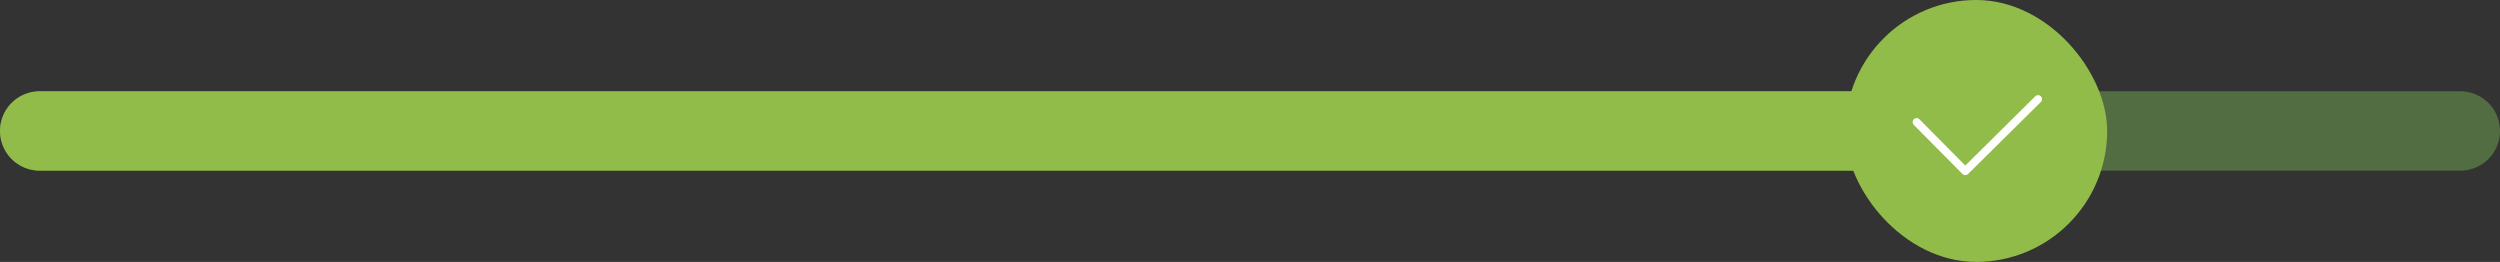 <svg xmlns="http://www.w3.org/2000/svg" width="315" height="33" viewBox="0 0 315 33">
  <rect x="0" y="0" width="315" height="33" fill="#333333" stroke="none"/>
  <g id="Group_1707" data-name="Group 1707" transform="translate(-30.5 -76)">
    <line id="Line_218" data-name="Line 218" x2="305" transform="translate(35.5 92.5)" fill="none" stroke="#536d43" stroke-linecap="round" stroke-width="10"/>
    <line id="Line_219" data-name="Line 219" x2="244" transform="translate(35.5 92.5)" fill="none" stroke="#92bc4a" stroke-linecap="round" stroke-width="10"/>
    <g id="checkbox-selected" transform="translate(263 76)">
      <rect id="rectangle" width="33" height="33" rx="16.5" fill="#92bc4a"/>
      <path id="path" d="M1439.412,4365.452l6.132,6.186,9.174-9.077" transform="translate(-1430.42 -4350.071)" fill="none" stroke="#fff" stroke-linecap="round" stroke-linejoin="round" stroke-width="1"/>
    </g>
  </g>
</svg>
